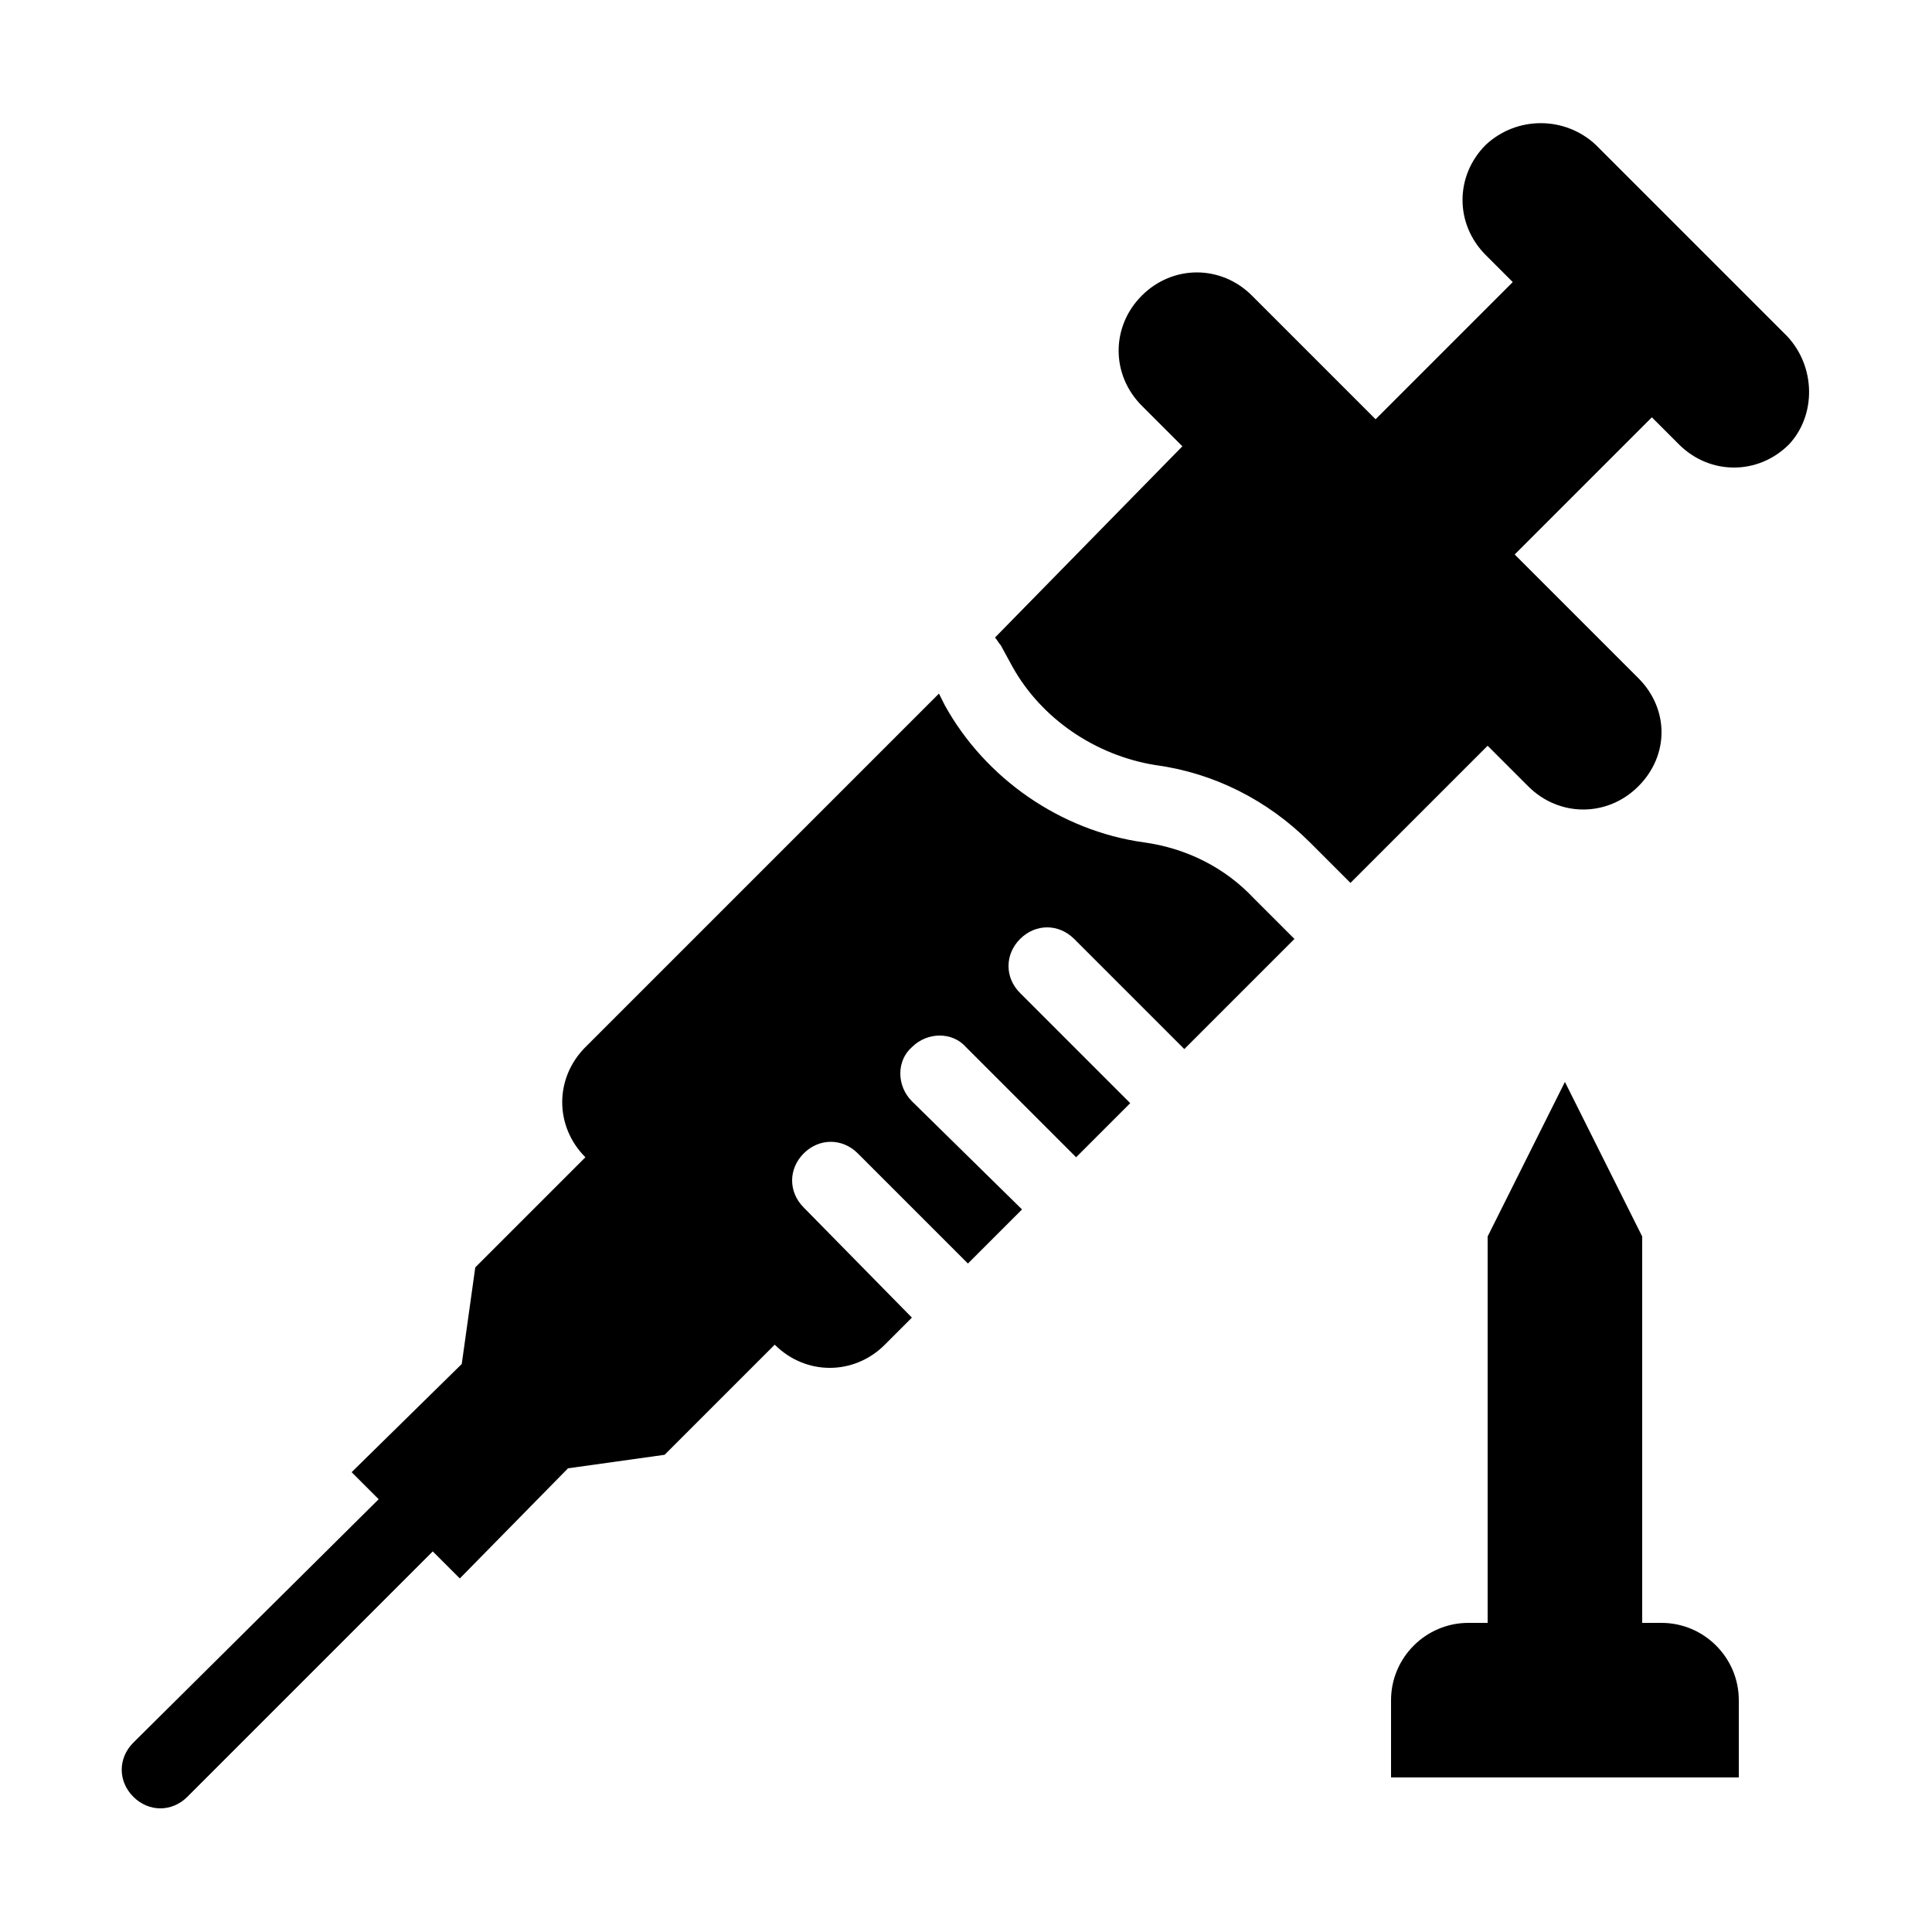 <?xml version="1.0" encoding="utf-8"?>
<!-- Generator: Adobe Illustrator 21.0.2, SVG Export Plug-In . SVG Version: 6.00 Build 0)  -->
<svg version="1.1" id="Layer_1" xmlns="http://www.w3.org/2000/svg" xmlns:xlink="http://www.w3.org/1999/xlink" x="0px" y="0px"
	 viewBox="0 0 100 100" style="enable-background:new 0 0 100 100;" xml:space="preserve">
<g>
	<path d="M92.5,17.4l-9.9-9.9C81,6,78.5,6,76.9,7.5c-1.6,1.6-1.6,4.1,0,5.7l1.4,1.4l-7.1,7.1l-6.4-6.4c-1.6-1.6-4.1-1.6-5.7,0
		c-1.6,1.6-1.6,4.1,0,5.7l2.1,2.1L51.5,33c0.1,0.1,0.2,0.3,0.3,0.4l0.6,1.1c1.5,2.7,4.3,4.6,7.4,5.1c3,0.4,5.8,1.8,8,4l2.1,2.1
		l7.1-7.1l2.1,2.1c1.6,1.6,4.1,1.6,5.7,0c0.8-0.8,1.2-1.8,1.2-2.8c0-1-0.4-2-1.2-2.8l-6.4-6.4l7.1-7.1l1.4,1.4
		c1.6,1.6,4.1,1.6,5.7,0C94,21.5,94,19,92.5,17.4z"/>
	<path d="M59.2,43.6c-4.3-0.6-8.2-3.3-10.3-7.1l-0.3-0.6L30.3,54.2c-1.6,1.6-1.6,4.1,0,5.7l-5.7,5.7l-0.7,5l-5.7,5.6l1.4,1.4
		L6.9,90.2c-0.8,0.8-0.8,2,0,2.8c0.4,0.4,0.9,0.6,1.4,0.6c0.5,0,1-0.2,1.4-0.6l12.7-12.7l1.4,1.4l5.6-5.7l5-0.7l5.7-5.7
		c1.6,1.6,4.1,1.6,5.7,0l1.4-1.4l-5.6-5.7c-0.8-0.8-0.8-2,0-2.8c0.8-0.8,2-0.8,2.8,0l5.7,5.7l2.8-2.8L47.2,57
		c-0.8-0.8-0.8-2.1,0-2.8c0.8-0.8,2.1-0.8,2.8,0l5.7,5.7l2.8-2.8l-5.7-5.7c-0.8-0.8-0.8-2,0-2.8c0.8-0.8,2-0.8,2.8,0l5.7,5.7
		l5.7-5.7l-2.1-2.1C63.4,44.9,61.4,43.9,59.2,43.6z"/>
	<path d="M86,84h-1V64l-4-8l-4,8v20h-1c-2.2,0-4,1.8-4,4v4h18v-4C90,85.8,88.2,84,86,84z"/>
</g>
</svg>
